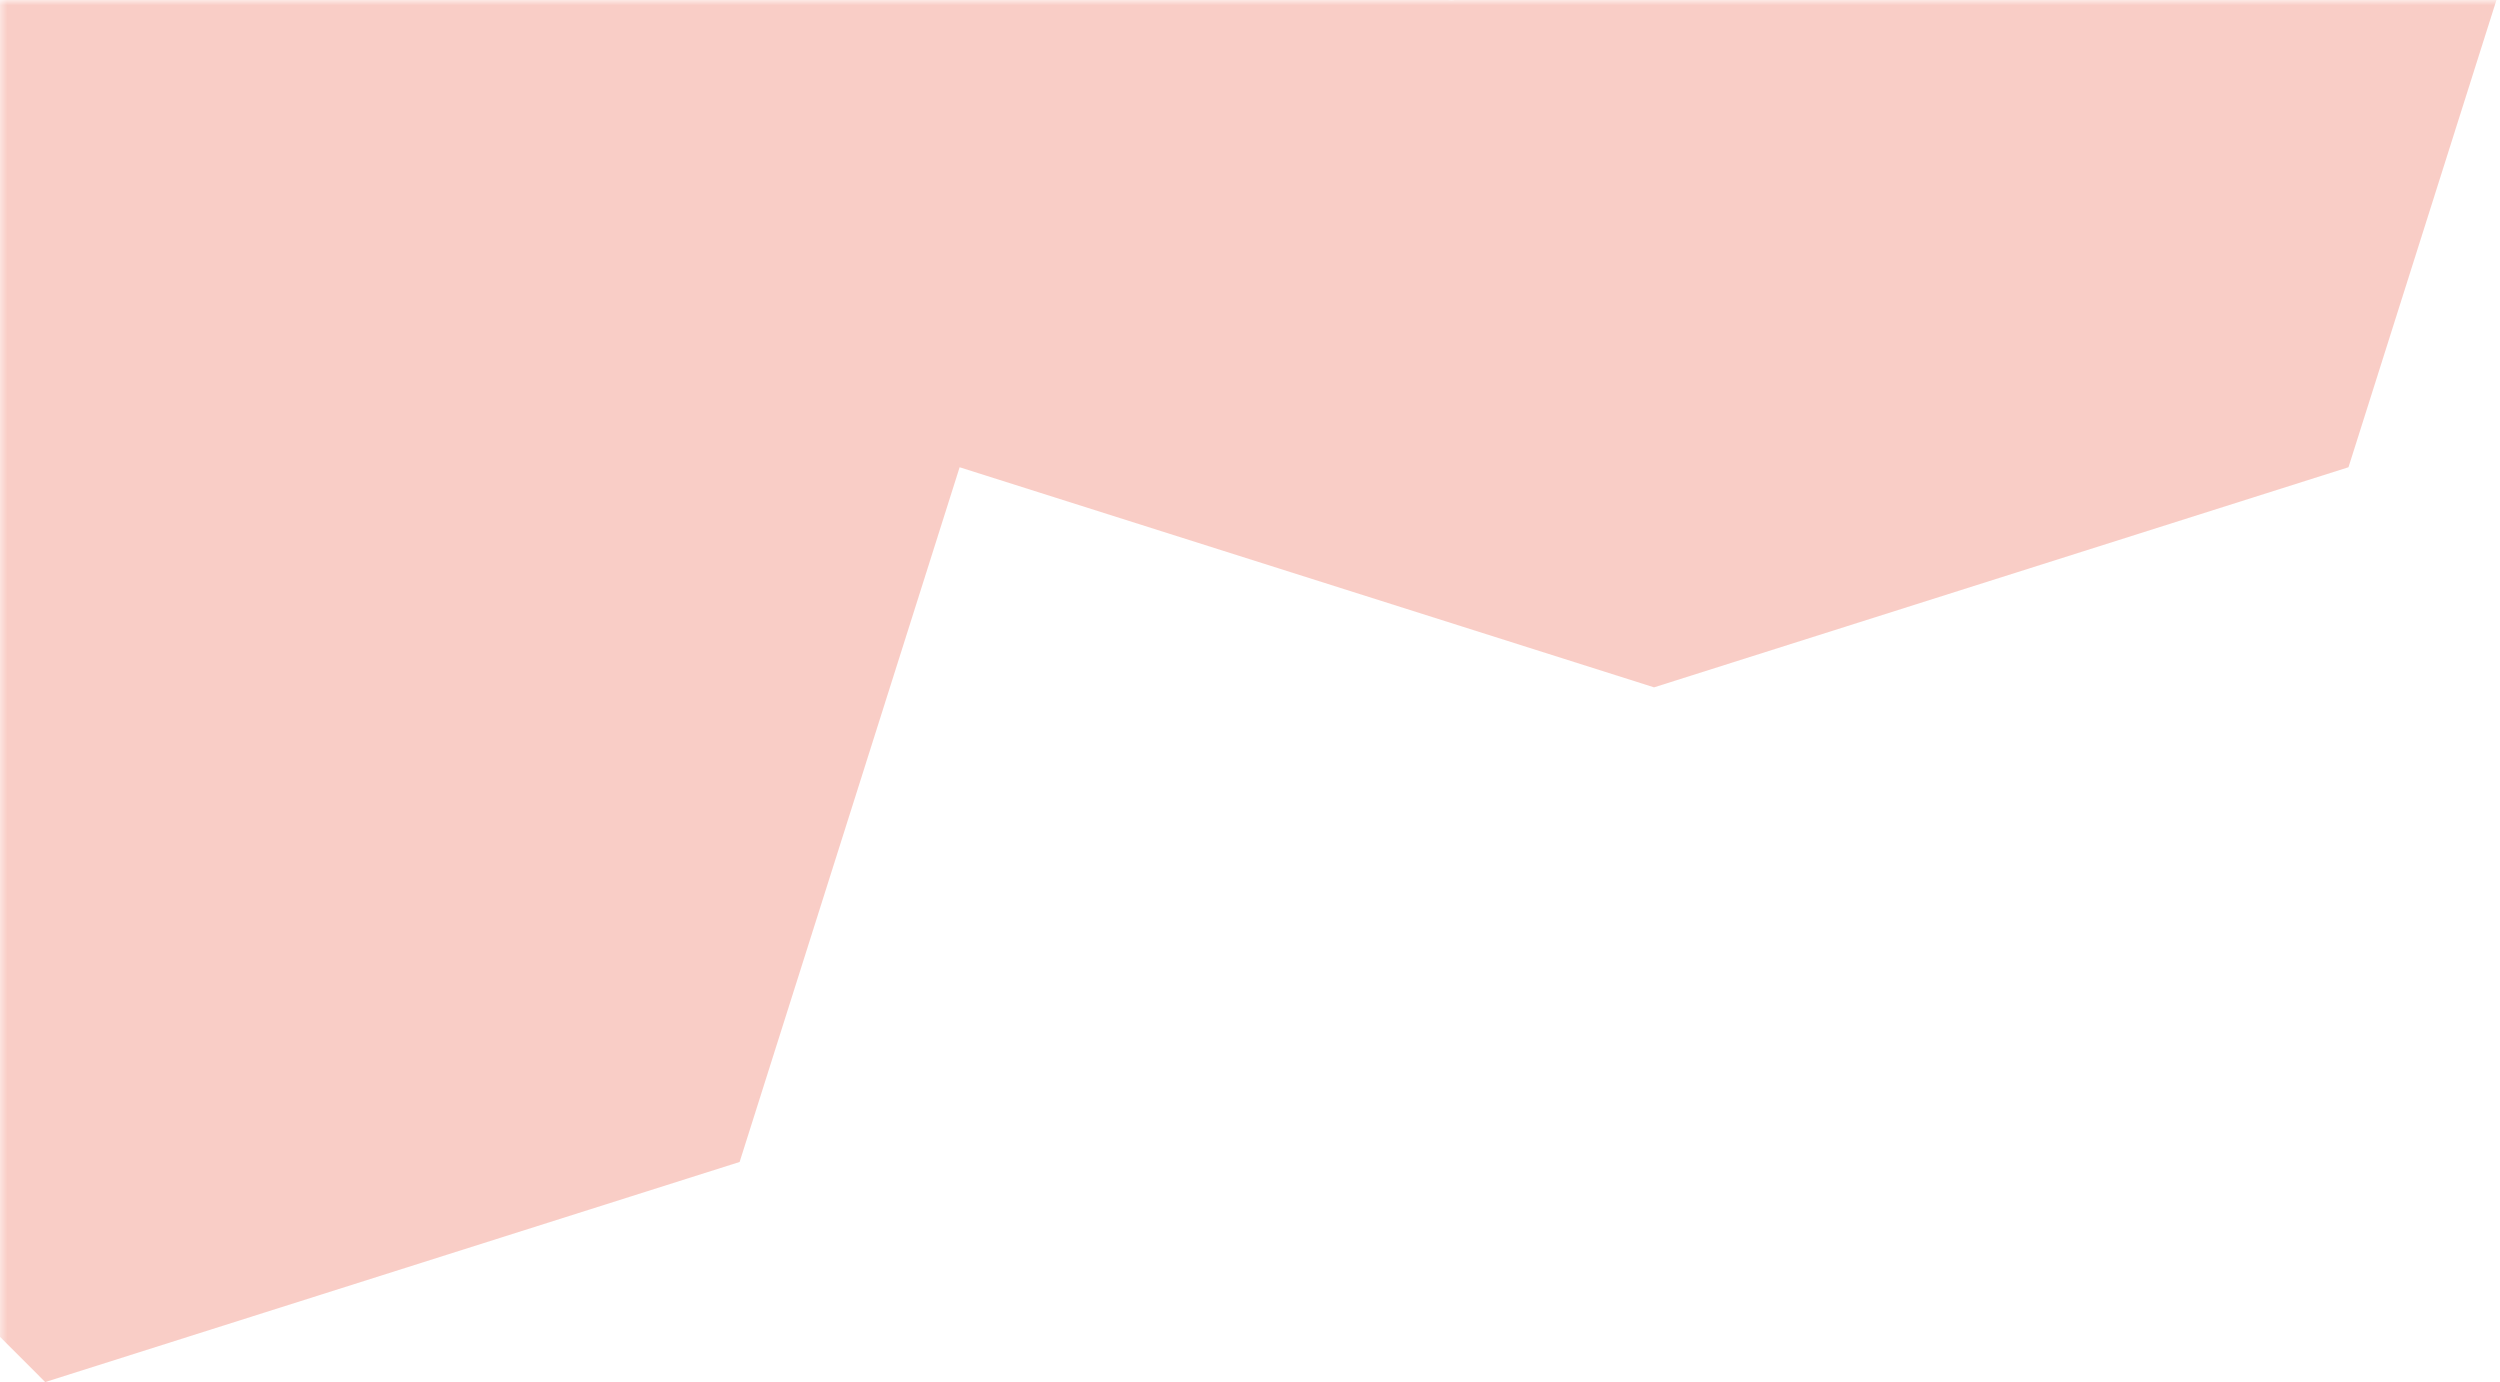 <svg width="378" height="209" xmlns="http://www.w3.org/2000/svg" xmlns:xlink="http://www.w3.org/1999/xlink"><defs><path id="a" d="M.431.711h388v220h-388z"/></defs><g transform="translate(-.43 -.71)" fill="none" fill-rule="evenodd"><mask id="b" fill="#fff"><use xlink:href="#a"/></mask><g opacity=".8" mask="url(#b)" fill="#F8C1B8"><path d="M269.539-26.577c-.17.74-.5 1.373-1.07 1.872-.302.285-.623.553-.953.802-.99.759-2.103.927-3.253.48-.882-.338-1.755-.73-2.547-1.219-1.872-1.16-2.69-3.672-1.943-5.768.552-1.524 1.372-2.817 2.95-3.476.383-.162.712-.438 1.104-.588 1.167-.473 2.254-.251 3.216.534.313.267.58.615.785.838.348.526.66.944.926 1.39.927 1.614 1.221 3.308.785 5.135zm-11.257-41.557c-.507.418-1.122.525-1.773.41-1.212-.224-2.227-1.257-2.414-2.568-.072-.606-.055-1.24 0-1.864.187-2.183.427-4.358.578-6.542.1-1.364.722-2.37 2.14-3.388.285-.116.944-.454 1.647-.606 2.237-.507 4.224.695 4.847 2.862.17.597.286 1.23.393 1.836.143.74.009 1.454-.25 2.148-.882 2.373-2.245 4.458-3.84 6.41-.383.481-.847.909-1.328 1.302zm8.161 8.076c1.123.089 1.97.686 2.425 1.719 1.139 2.621.488 5.438-1.66 7.364-.47.418-.952.802-1.433 1.203.009.018.019.028.026.036-.33.25-.677.491-.989.757-.695.57-1.496.687-2.351.642-.758-.044-1.4-.401-1.996-.829-.624-.446-1.052-1.105-.918-1.871.311-1.945.633-3.896 1.123-5.803.312-1.257 1.166-2.211 2.405-2.71a7.383 7.383 0 0 1 3.368-.508zm-20.094 45.8c-.624 2.78-3.583 4.137-5.756 2.97-.731-.395-1.453-.804-2.175-1.197-.846-.471-1.434-1.185-1.942-1.987-.419-.641-.535-1.355-.428-2.086.107-.605.268-1.22.509-1.792.204-.454.579-.828.713-1.006 1.238-.972 2.378-1.427 3.625-1.64.874-.143 1.666-.027 2.352.516.651.526 1.265 1.07 1.908 1.605.588.481.9 1.122 1.086 1.846.232.908.304 1.853.108 2.771zm-11.474-13.758c-1.168.918-2.469 1.578-3.912 1.89a1.837 1.837 0 0 1-1.202-.222c-1.417-.882-2.318-2.096-1.98-3.896.127-.624.251-1.24.357-1.846.196-1.096.794-1.916 1.961-2.718-.09.07.072-.063.241-.188 1.14-.75 2.316-.829 3.564-.259 1.693.787 2.52 2.114 2.52 3.977 0 1.336-.498 2.433-1.55 3.262zm-7.331-34.445c.009-.214.107-.4.178-.605.49-1.302 1.418-2.301 2.246-3.228 1.07-.757 2.13-1.185 3.333-1.008 1.79.25 3.26 1.695 3.536 3.503.215 1.364.233 2.71-.391 4.003-.285.563-.446 1.168-.722 1.738a14.71 14.71 0 0 1-3.083 4.306 1.485 1.485 0 0 1-1.746.25c-.553-.313-1.07-.687-1.631-.945-1.31-.59-1.862-1.704-1.897-3.013-.046-1.667.097-3.344.177-5.001zM221.496.167c-.4.303-.943.552-1.434.57-1.621.035-3.091-.481-4.232-1.685-.74-.774-1.158-1.747-1.248-2.816-.035-.4.01-.873.197-1.213.338-.632.793-1.203.97-1.462 1.748-1.497 4.492-1.195 5.57-.134.223.224.481.446.579.723.34.882.713 1.764.865 2.674.222 1.319-.18 2.513-1.267 3.343zm-9.147-45.249c-.347 1.755-.97 3.423-1.763 5.018-.375.74-.864 1.426-1.364 2.095-.606.838-1.88 1.123-2.825.65a15.492 15.492 0 0 1-1.64-.927 3.357 3.357 0 0 1-1.362-1.675c-.26-.677-.526-1.382-.597-2.095-.16-1.346-.25-2.71-.258-4.065 0-2.309 1.621-4.51 3.777-5.242a3.552 3.552 0 0 1 1.854-.115c1.274.284 2.37.827 3.002 1.987 1.275 1.257 1.497 2.729 1.176 4.37zm-15.164 34.635c-.81 1.114-1.924 1.56-3.278 1.363-2.887-.436-5.026-1.836-6.006-4.732-.892-2.639-.436-4.342 1.684-6.089 1.764-1.462 3.769-1.542 5.738-.222.42.284.838.596 1.24.926 1.388 1.124 2.04 2.647 2.056 4.377.01 1.587-.48 3.076-1.434 4.377zM250.522-172l-104.997 33.276-33.266 105.042L7.263-66.962l-104.998 33.28L-131 71.358 7.263 209.678 112.261 176.4l33.265-105.04 104.997 33.278 104.998-33.28 33.265-105.04L250.522-172z"/></g></g></svg>